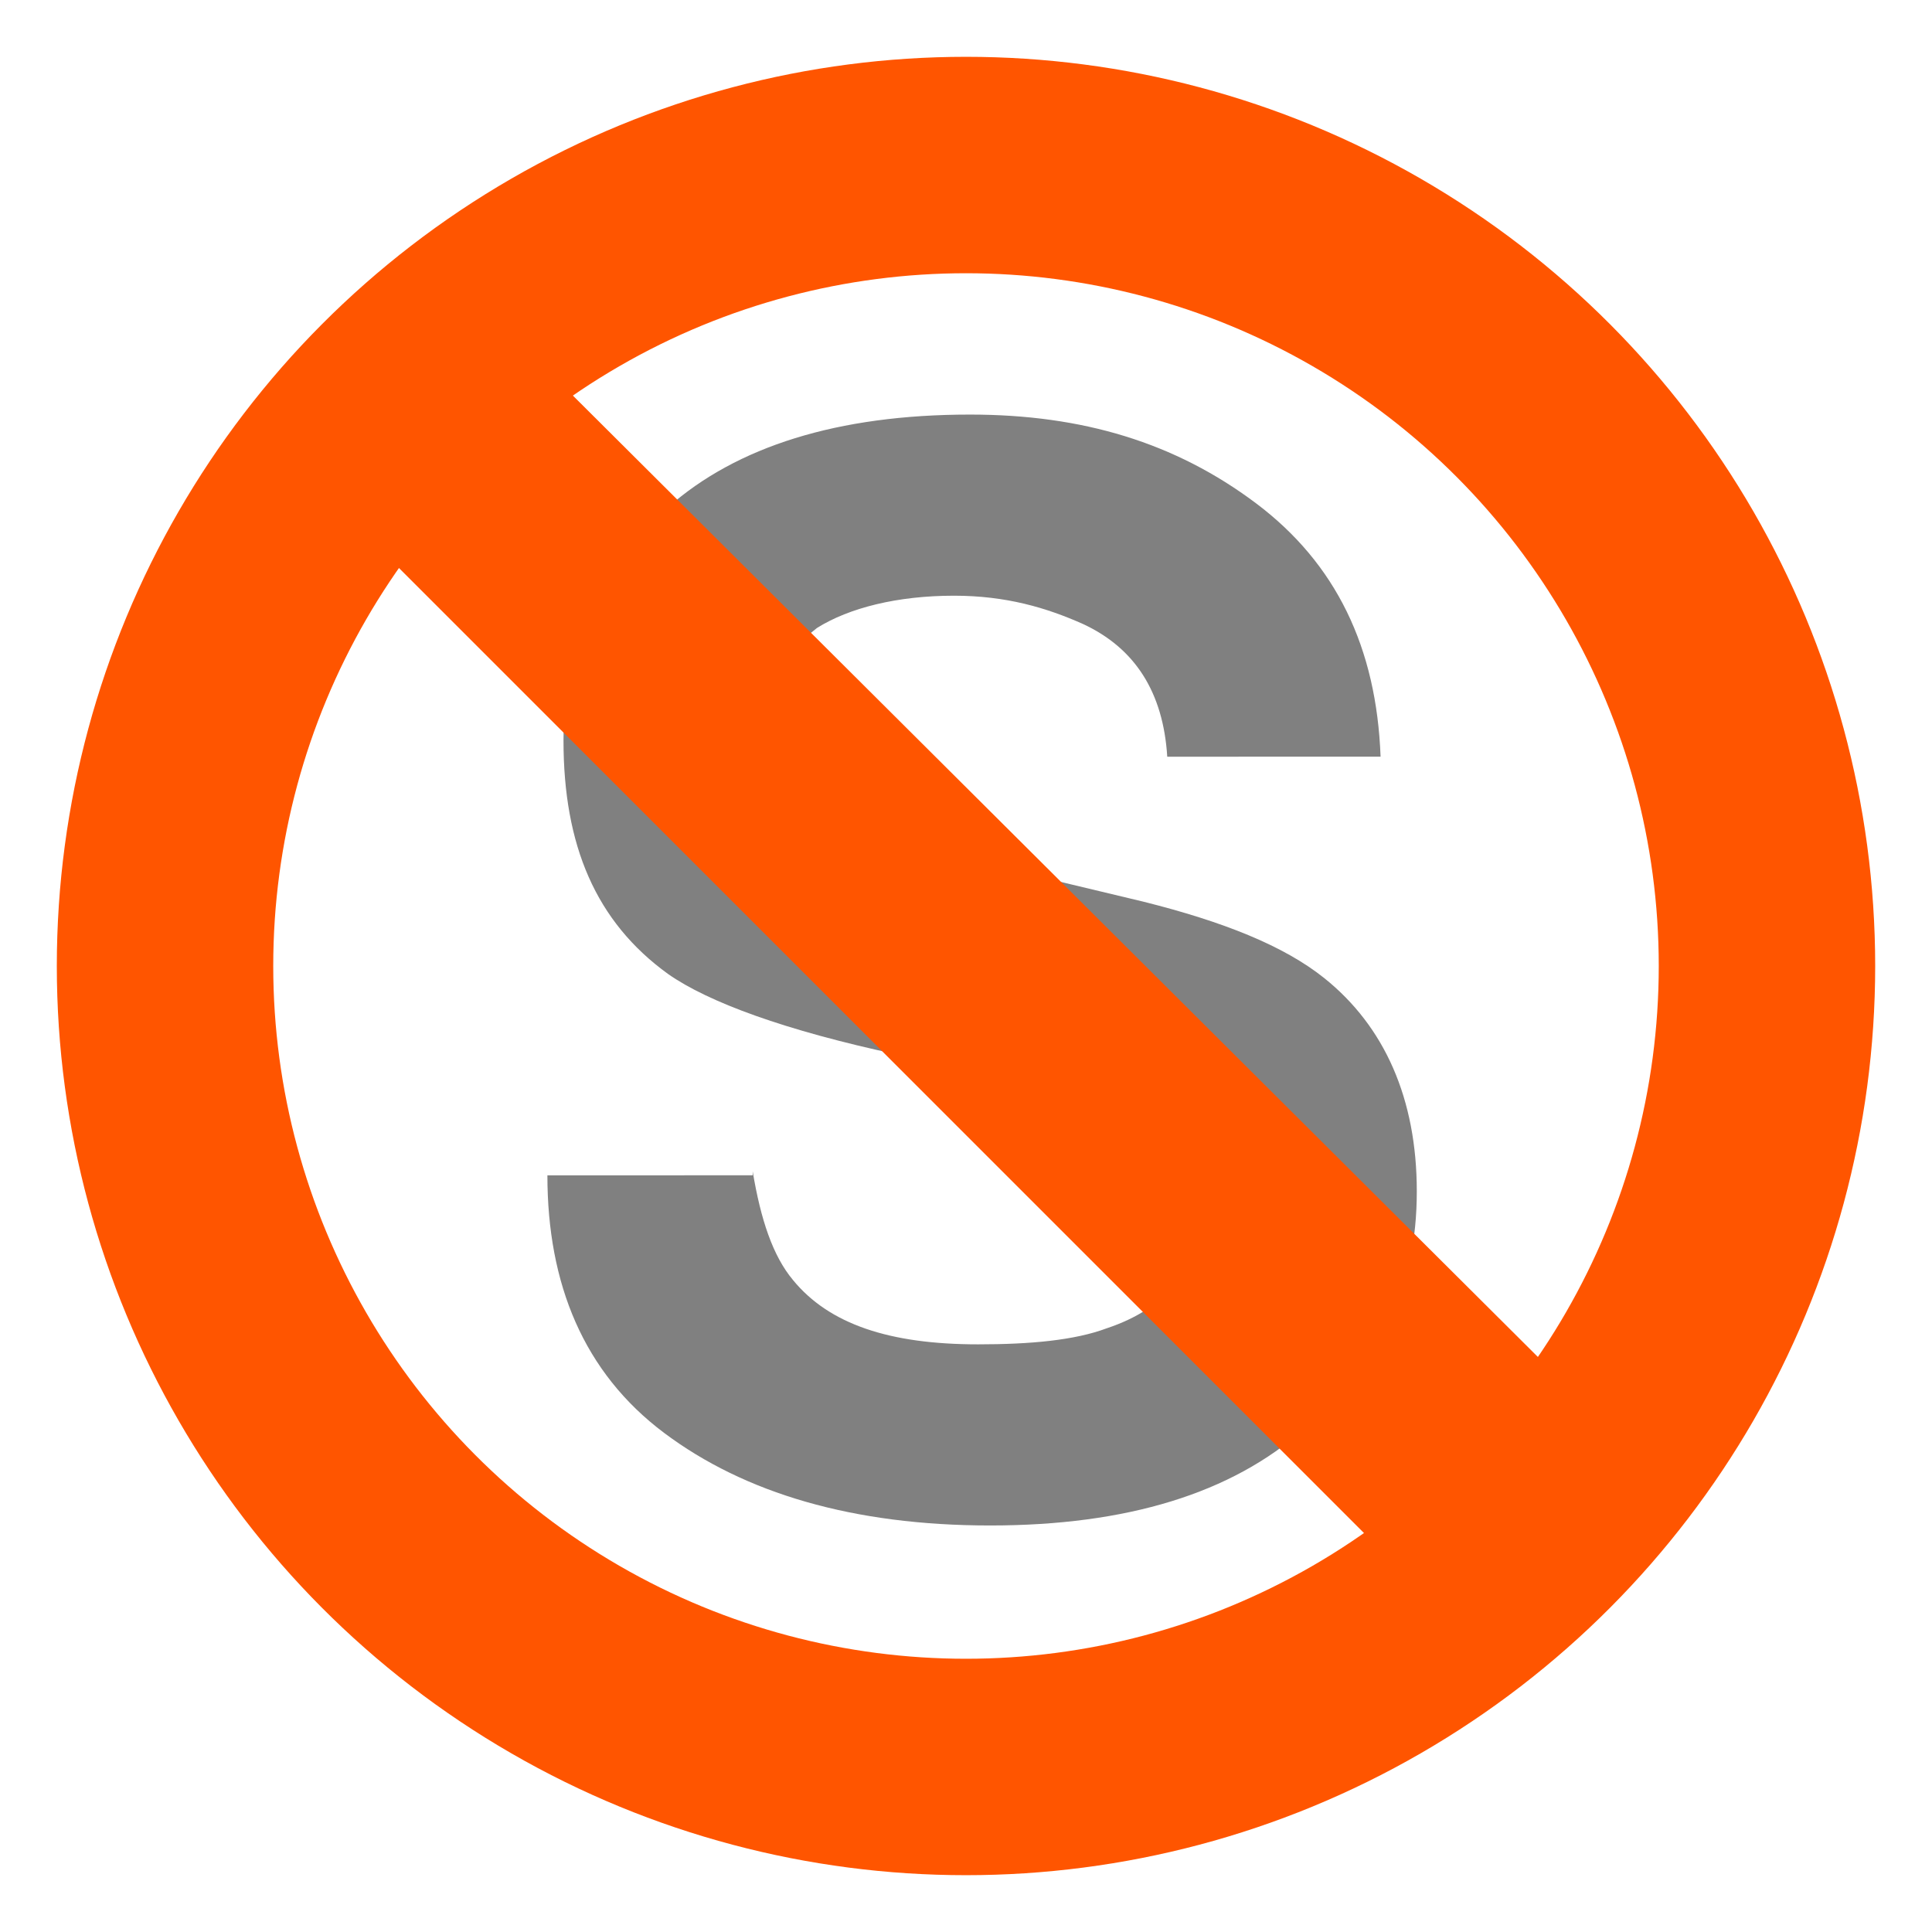 <?xml version="1.0" encoding="utf-8"?>
<!-- Generator: Adobe Illustrator 20.1.0, SVG Export Plug-In . SVG Version: 6.00 Build 0)  -->
<svg version="1.2" baseProfile="tiny" id="Layer_1_copy"
	 xmlns="http://www.w3.org/2000/svg" xmlns:xlink="http://www.w3.org/1999/xlink" x="0px" y="0px" viewBox="0 0 48 48"
	 xml:space="preserve">
<g>
</g>
<g>
	<g>
		<path fill="#808080" d="M18.7,29.1c0.2,1.2,0.5,2.1,1,2.7c0.9,1.1,2.4,1.6,4.6,1.6c1.3,0,2.4-0.1,3.2-0.4c1.5-0.5,2.3-1.5,2.3-3
			c0-0.9-0.4-1.5-1.1-2c-0.8-0.5-2-0.9-3.6-1.2l-2.8-0.6c-2.8-0.6-4.7-1.3-5.7-2C14.8,22.9,14,21,14,18.4c0-2.3,0.9-4.3,2.6-5.8
			s4.2-2.3,7.5-2.3c2.8,0,5.1,0.7,7.1,2.2c2,1.5,3,3.6,3.1,6.3H29c-0.1-1.6-0.8-2.7-2.1-3.3c-0.9-0.4-1.9-0.7-3.2-0.7
			c-1.4,0-2.6,0.3-3.4,0.8C19.4,16.3,19,17,19,18.1c0,0.9,0.4,1.6,1.3,2.1c0.5,0.3,1.7,0.7,3.5,1.1l4.6,1.1c2,0.5,3.5,1.1,4.5,1.9
			c1.5,1.2,2.3,3,2.3,5.3c0,2.4-0.9,4.3-2.8,5.9c-1.8,1.6-4.4,2.4-7.8,2.4c-3.4,0-6.1-0.8-8.1-2.3c-2-1.5-2.9-3.7-2.9-6.4H18.7z"/>
	</g>
	<path fill="#FF5500" d="M35.1,39.3L8.6,12.8c-0.5-0.5-0.5-1.3,0-1.8l2.5-2.5c0.5-0.5,1.3-0.5,1.8,0L39.5,35c0.5,0.5,0.5,1.3,0,1.8
		l-2.5,2.5C36.4,39.8,35.6,39.8,35.1,39.3z"/>
	<circle fill="none" stroke="#FF5500" stroke-width="5.377" stroke-miterlimit="10" cx="24" cy="24" r="19.9"/>
</g>
</svg>
